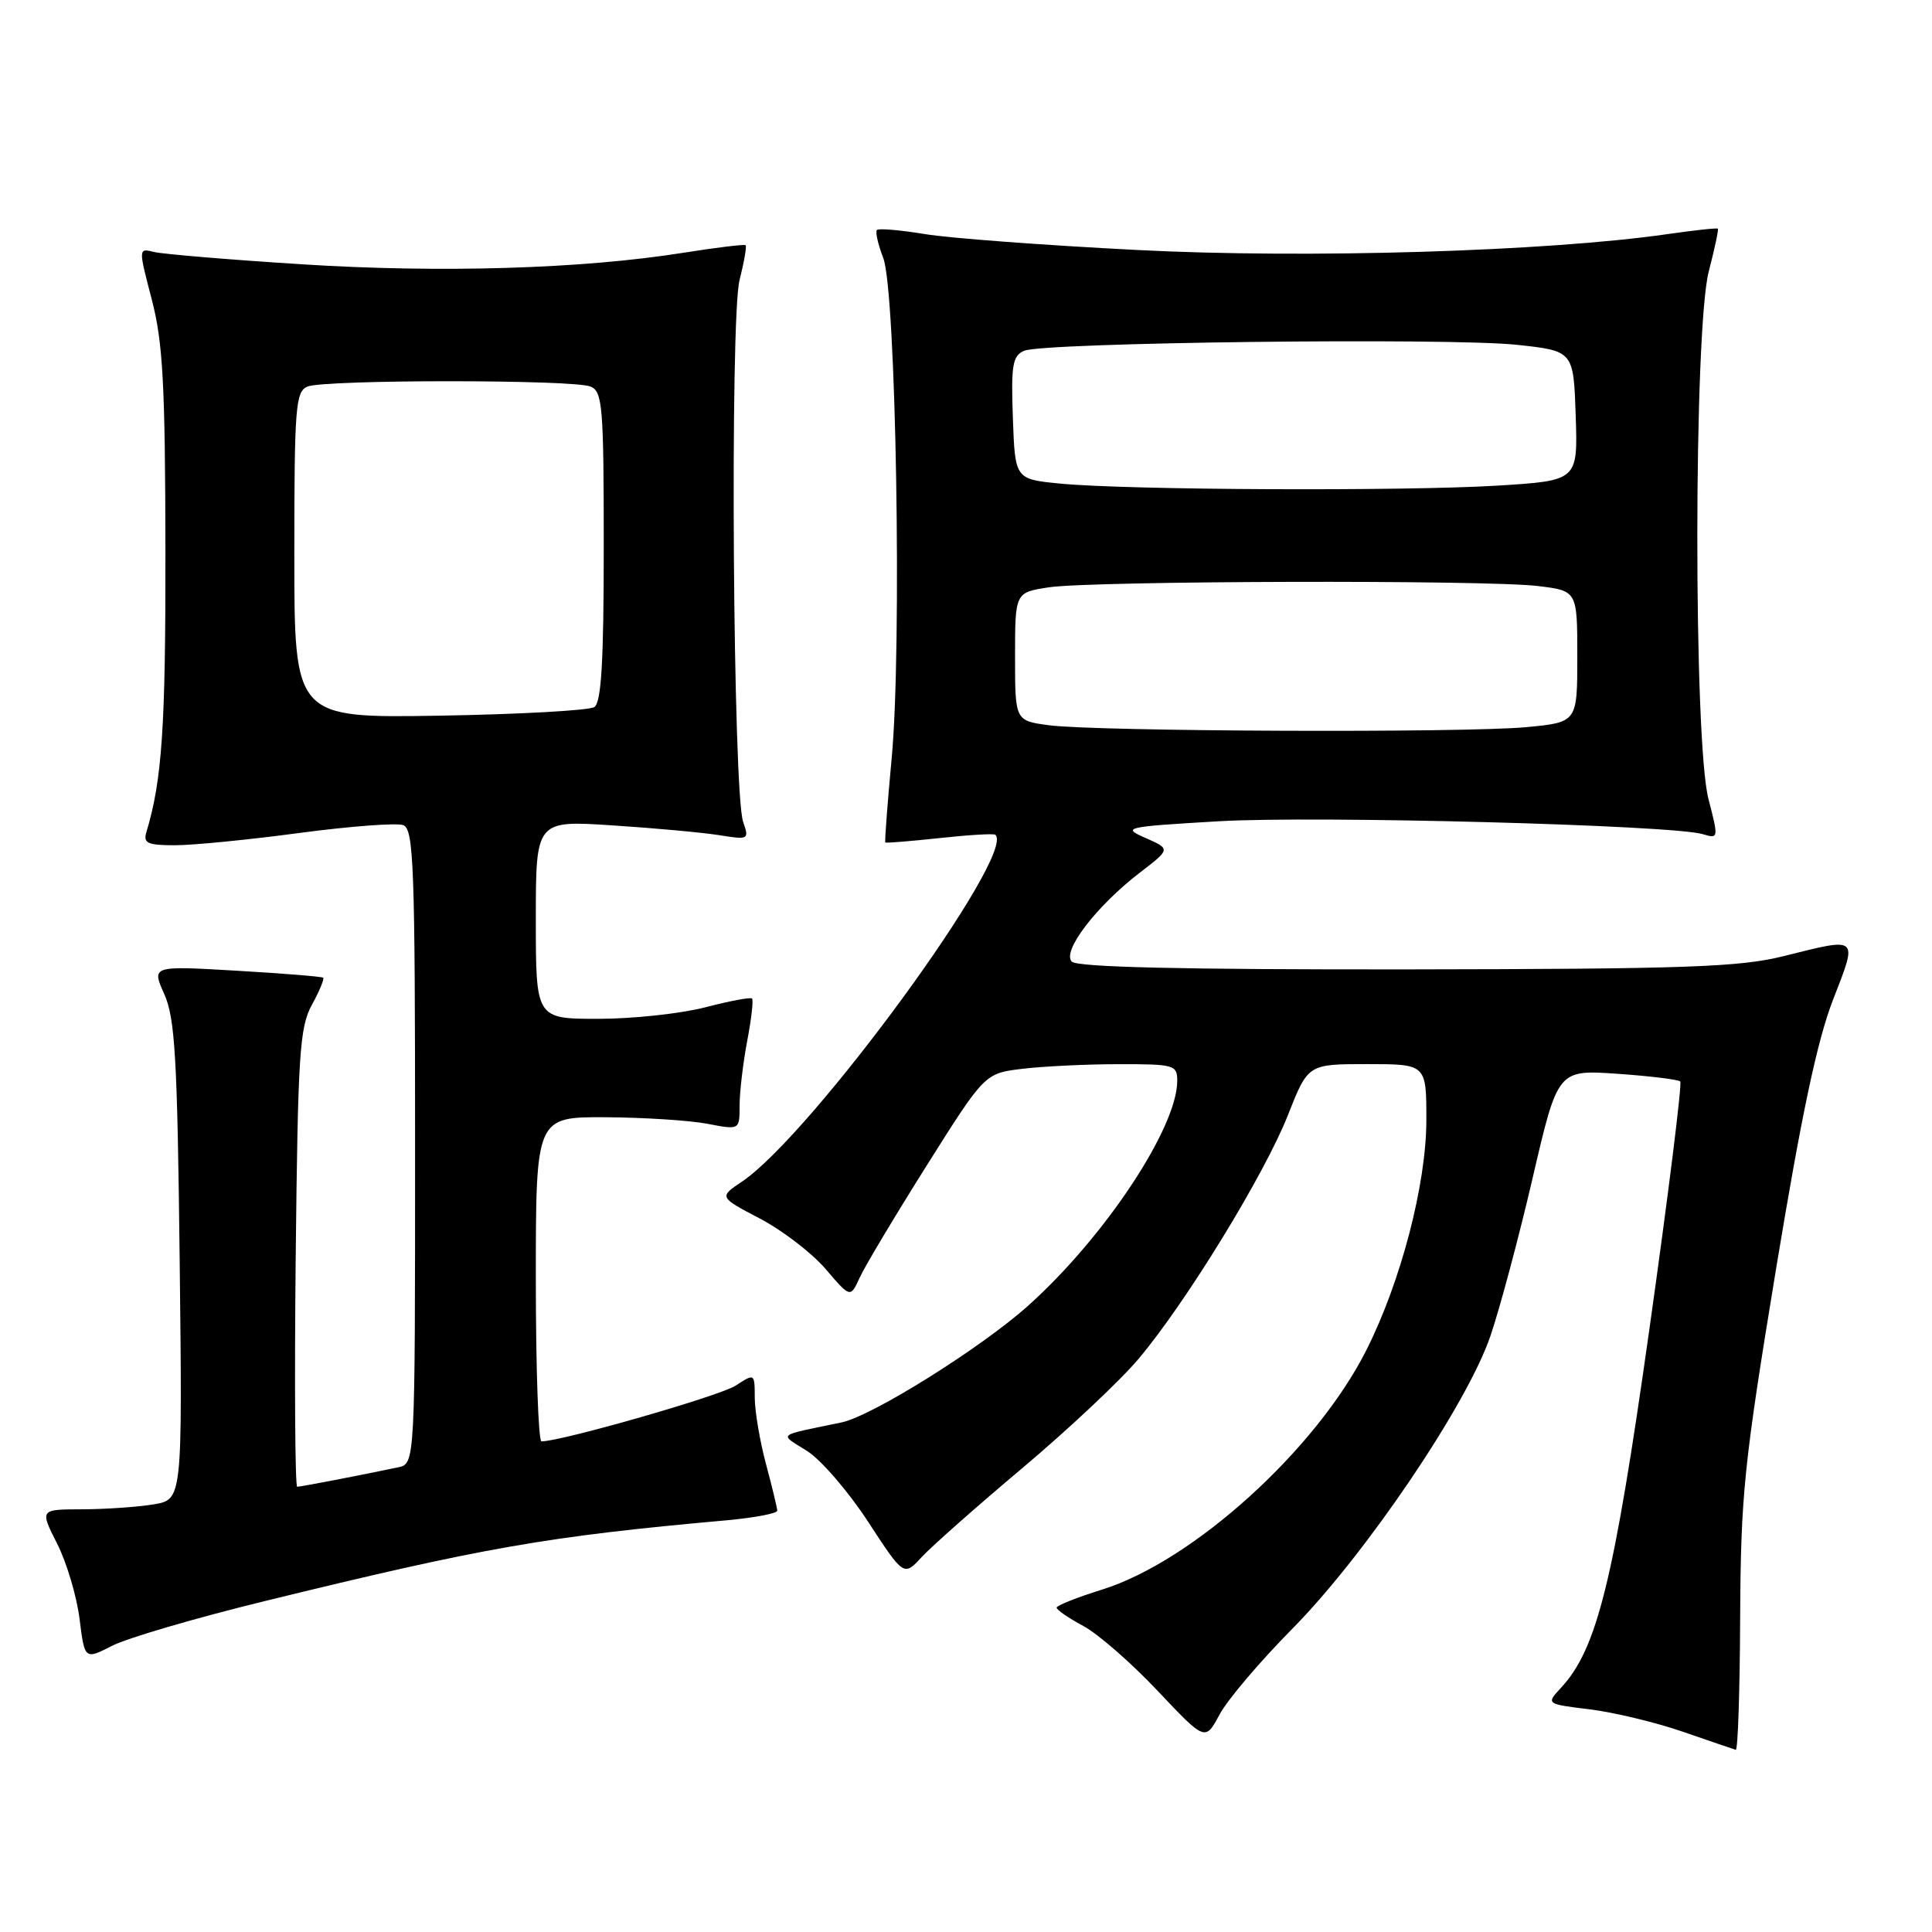 <?xml version="1.0" encoding="UTF-8" standalone="no"?>
<!DOCTYPE svg PUBLIC "-//W3C//DTD SVG 1.1//EN" "http://www.w3.org/Graphics/SVG/1.1/DTD/svg11.dtd" >
<svg xmlns="http://www.w3.org/2000/svg" xmlns:xlink="http://www.w3.org/1999/xlink" version="1.1" viewBox="0 0 256 256">
 <g >
 <path fill="currentColor"
d=" M 230.58 214.25 C 230.66 198.07 231.08 193.99 235.32 168.24 C 238.69 147.79 240.78 137.90 242.88 132.49 C 246.18 123.98 246.41 124.18 236.31 126.70 C 230.45 128.15 223.45 128.40 186.30 128.45 C 156.69 128.48 142.76 128.16 142.02 127.42 C 140.67 126.07 145.27 120.05 151.06 115.61 C 155.11 112.50 155.11 112.50 151.80 111.04 C 148.62 109.64 148.98 109.56 161.50 108.82 C 174.46 108.07 221.59 109.32 225.63 110.53 C 227.72 111.16 227.73 111.09 226.38 105.87 C 224.39 98.21 224.42 43.66 226.42 35.97 C 227.20 32.96 227.74 30.41 227.63 30.30 C 227.52 30.18 224.52 30.51 220.96 31.02 C 205.01 33.32 173.21 34.28 150.79 33.13 C 138.53 32.51 125.83 31.56 122.56 31.02 C 119.30 30.48 116.43 30.24 116.20 30.47 C 115.96 30.71 116.34 32.38 117.04 34.20 C 118.73 38.62 119.53 85.83 118.15 100.48 C 117.59 106.52 117.21 111.53 117.31 111.63 C 117.41 111.73 120.65 111.46 124.50 111.05 C 128.35 110.63 131.67 110.43 131.88 110.61 C 134.79 113.07 107.58 150.32 98.33 156.56 C 95.26 158.62 95.26 158.62 100.68 161.46 C 103.66 163.02 107.58 166.03 109.39 168.14 C 112.68 171.99 112.68 171.99 113.91 169.30 C 114.58 167.82 118.59 161.12 122.81 154.41 C 130.49 142.22 130.49 142.22 135.49 141.62 C 138.25 141.29 143.99 141.01 148.25 141.01 C 155.63 141.00 156.00 141.11 155.99 143.25 C 155.96 149.46 146.38 163.91 136.26 172.99 C 130.03 178.58 115.56 187.64 111.50 188.48 C 102.72 190.31 103.21 189.90 106.94 192.26 C 108.78 193.42 112.42 197.64 115.02 201.63 C 119.76 208.89 119.76 208.89 122.13 206.32 C 123.43 204.91 129.45 199.59 135.50 194.50 C 141.55 189.41 148.47 182.91 150.87 180.05 C 157.18 172.56 167.57 155.59 170.66 147.75 C 173.32 141.00 173.32 141.00 181.16 141.00 C 189.00 141.00 189.00 141.00 189.00 148.39 C 189.00 156.91 185.63 169.82 181.04 178.92 C 174.38 192.11 158.09 206.86 146.03 210.63 C 142.72 211.66 140.01 212.74 140.01 213.02 C 140.00 213.31 141.60 214.41 143.56 215.46 C 145.51 216.51 149.94 220.38 153.40 224.05 C 159.70 230.72 159.70 230.72 161.60 227.18 C 162.64 225.23 166.97 220.14 171.20 215.86 C 180.88 206.08 194.40 186.11 197.49 177.02 C 198.75 173.32 201.28 163.86 203.10 156.01 C 206.42 141.74 206.42 141.74 214.29 142.28 C 218.61 142.58 222.37 143.04 222.64 143.30 C 222.90 143.57 221.06 158.35 218.55 176.14 C 213.85 209.47 211.62 218.51 206.84 223.64 C 204.85 225.79 204.85 225.79 210.68 226.50 C 213.88 226.90 219.43 228.23 223.00 229.47 C 226.57 230.70 229.72 231.78 230.00 231.86 C 230.28 231.93 230.54 224.01 230.58 214.25 Z  M 35.01 212.17 C 64.16 205.03 72.39 203.59 96.25 201.45 C 99.96 201.11 102.99 200.54 102.99 200.17 C 102.98 199.80 102.31 197.03 101.50 194.00 C 100.69 190.97 100.02 187.03 100.01 185.23 C 100.00 181.96 100.00 181.96 97.48 183.60 C 95.43 184.95 74.47 190.97 71.75 190.99 C 71.34 191.00 71.00 181.32 71.00 169.50 C 71.00 148.00 71.00 148.00 80.25 148.04 C 85.34 148.07 91.41 148.46 93.75 148.91 C 98.00 149.73 98.00 149.73 98.00 146.50 C 98.00 144.73 98.45 140.89 99.00 137.97 C 99.56 135.06 99.85 132.51 99.65 132.31 C 99.45 132.11 96.65 132.64 93.43 133.48 C 90.21 134.31 83.85 135.00 79.29 135.00 C 71.00 135.00 71.00 135.00 71.00 121.85 C 71.00 108.70 71.00 108.70 81.18 109.37 C 86.78 109.73 93.15 110.32 95.34 110.67 C 99.20 111.29 99.29 111.24 98.47 108.90 C 97.12 105.08 96.71 42.24 97.99 37.13 C 98.60 34.72 98.96 32.64 98.80 32.49 C 98.63 32.35 94.90 32.80 90.50 33.50 C 77.08 35.63 58.39 36.19 40.00 35.02 C 30.38 34.41 21.56 33.67 20.42 33.39 C 18.33 32.87 18.33 32.87 20.11 39.68 C 21.59 45.37 21.89 50.91 21.92 73.00 C 21.95 96.36 21.47 103.40 19.40 110.25 C 18.95 111.73 19.54 112.00 23.18 112.00 C 25.56 112.00 32.99 111.27 39.69 110.37 C 46.40 109.48 52.59 109.01 53.44 109.34 C 54.82 109.87 55.00 114.85 55.00 151.95 C 55.00 193.96 55.00 193.96 52.75 194.43 C 47.67 195.50 39.87 197.00 39.38 197.00 C 39.10 197.00 39.01 183.39 39.18 166.75 C 39.47 139.73 39.69 136.14 41.32 133.16 C 42.33 131.32 43.00 129.69 42.82 129.55 C 42.65 129.40 37.46 128.98 31.29 128.62 C 20.09 127.97 20.09 127.97 21.77 131.73 C 23.20 134.94 23.50 140.20 23.81 167.11 C 24.17 198.71 24.17 198.71 20.33 199.34 C 18.23 199.69 13.97 199.98 10.89 199.99 C 5.27 200.00 5.27 200.00 7.57 204.54 C 8.83 207.03 10.17 211.52 10.54 214.50 C 11.22 219.93 11.22 219.93 14.87 218.07 C 16.88 217.04 25.94 214.39 35.01 212.17 Z  M 139.00 96.10 C 134.50 95.50 134.50 95.50 134.50 87.00 C 134.50 78.50 134.50 78.50 139.00 77.82 C 144.77 76.96 196.83 76.82 203.75 77.65 C 209.00 78.28 209.00 78.28 209.00 86.99 C 209.00 95.71 209.00 95.71 202.25 96.35 C 194.02 97.13 145.26 96.93 139.00 96.10 Z  M 140.50 64.08 C 134.50 63.50 134.50 63.50 134.21 55.37 C 133.96 48.35 134.17 47.14 135.71 46.48 C 138.27 45.37 192.06 44.73 201.00 45.69 C 208.50 46.50 208.50 46.50 208.79 55.10 C 209.07 63.69 209.07 63.69 198.38 64.35 C 186.01 65.10 149.30 64.94 140.50 64.08 Z  M 39.00 73.55 C 39.00 53.91 39.16 51.87 40.75 51.22 C 43.03 50.28 75.97 50.28 78.25 51.22 C 79.84 51.87 80.00 53.85 80.00 72.41 C 80.00 87.69 79.68 93.09 78.75 93.69 C 78.06 94.14 68.84 94.65 58.25 94.83 C 39.00 95.15 39.00 95.15 39.00 73.55 Z "/>
</g>
</svg>
